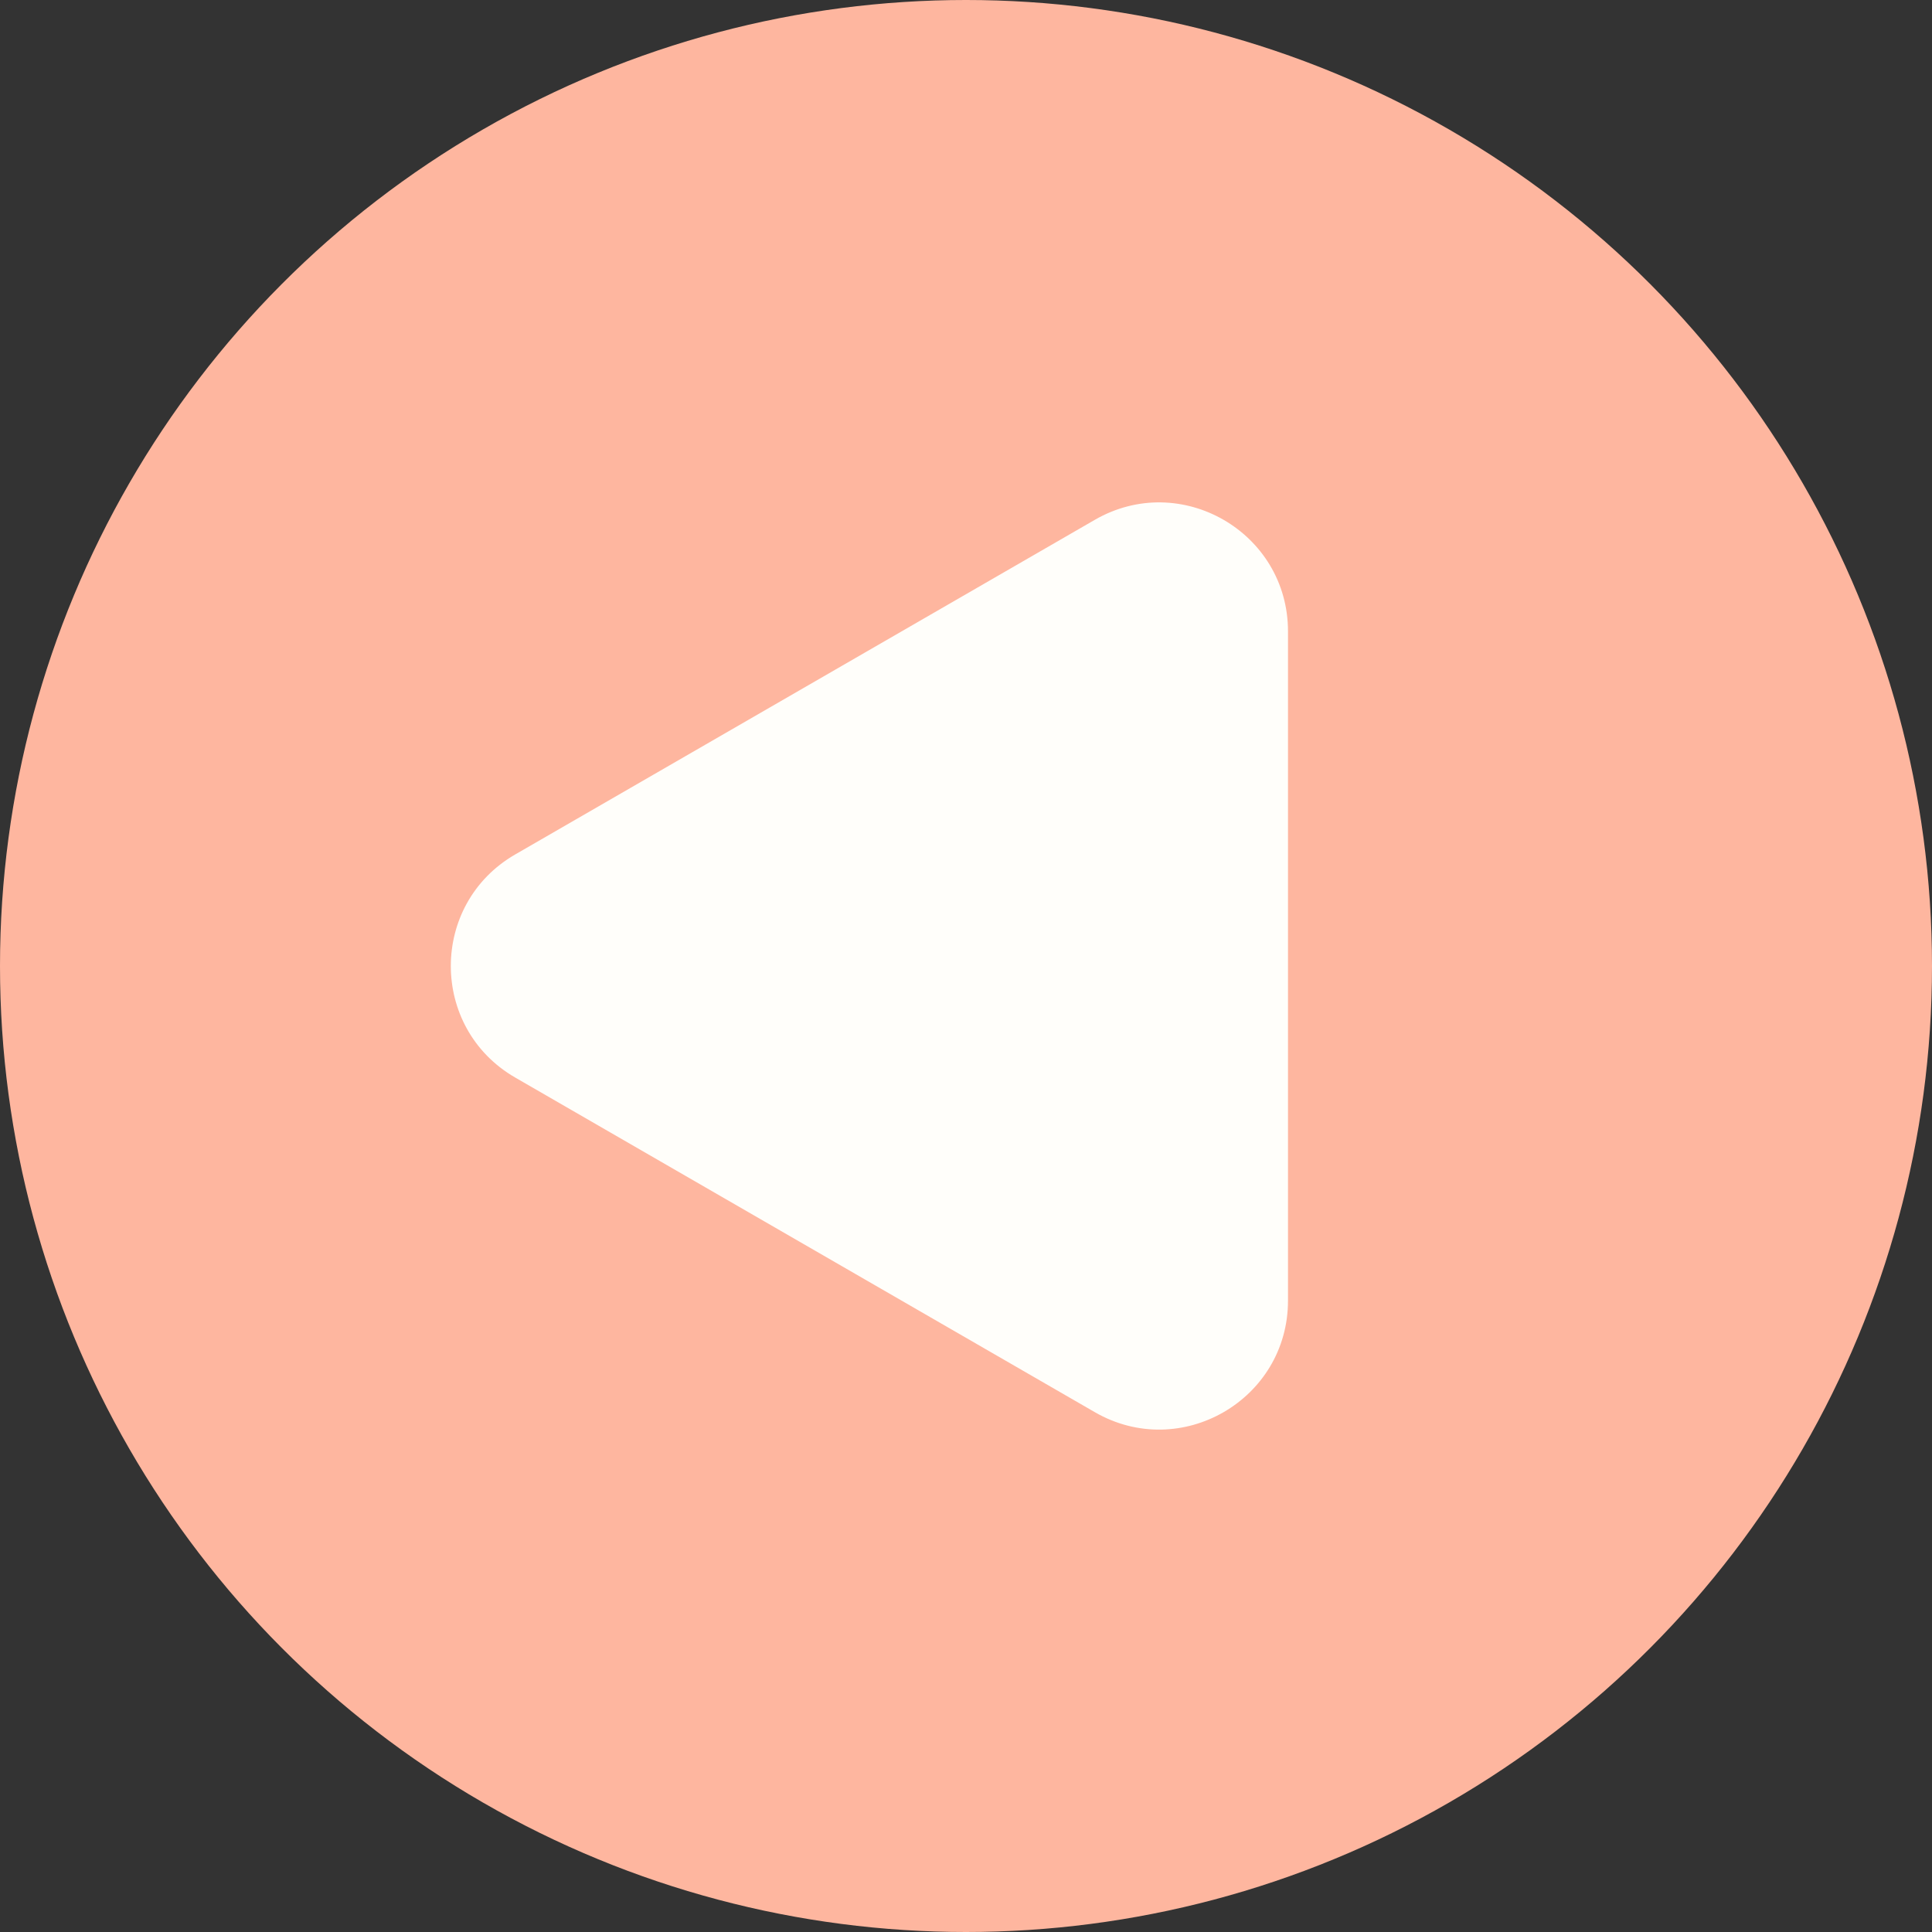 <svg width="30" height="30" viewBox="0 0 30 30" fill="none" xmlns="http://www.w3.org/2000/svg">
<rect x="0" y="0" width="30" height="30" fill="#333333" stroke="none"/>
<circle cx="15" cy="15" r="15" fill="#FEB69F"/>
<path d="M8 13.268C6.667 14.038 6.667 15.962 8 16.732L17 21.928C18.333 22.698 20 21.736 20 20.196L20 9.804C20 8.264 18.333 7.302 17 8.072L8 13.268Z" fill="#FFFEFA"/>
</svg>
